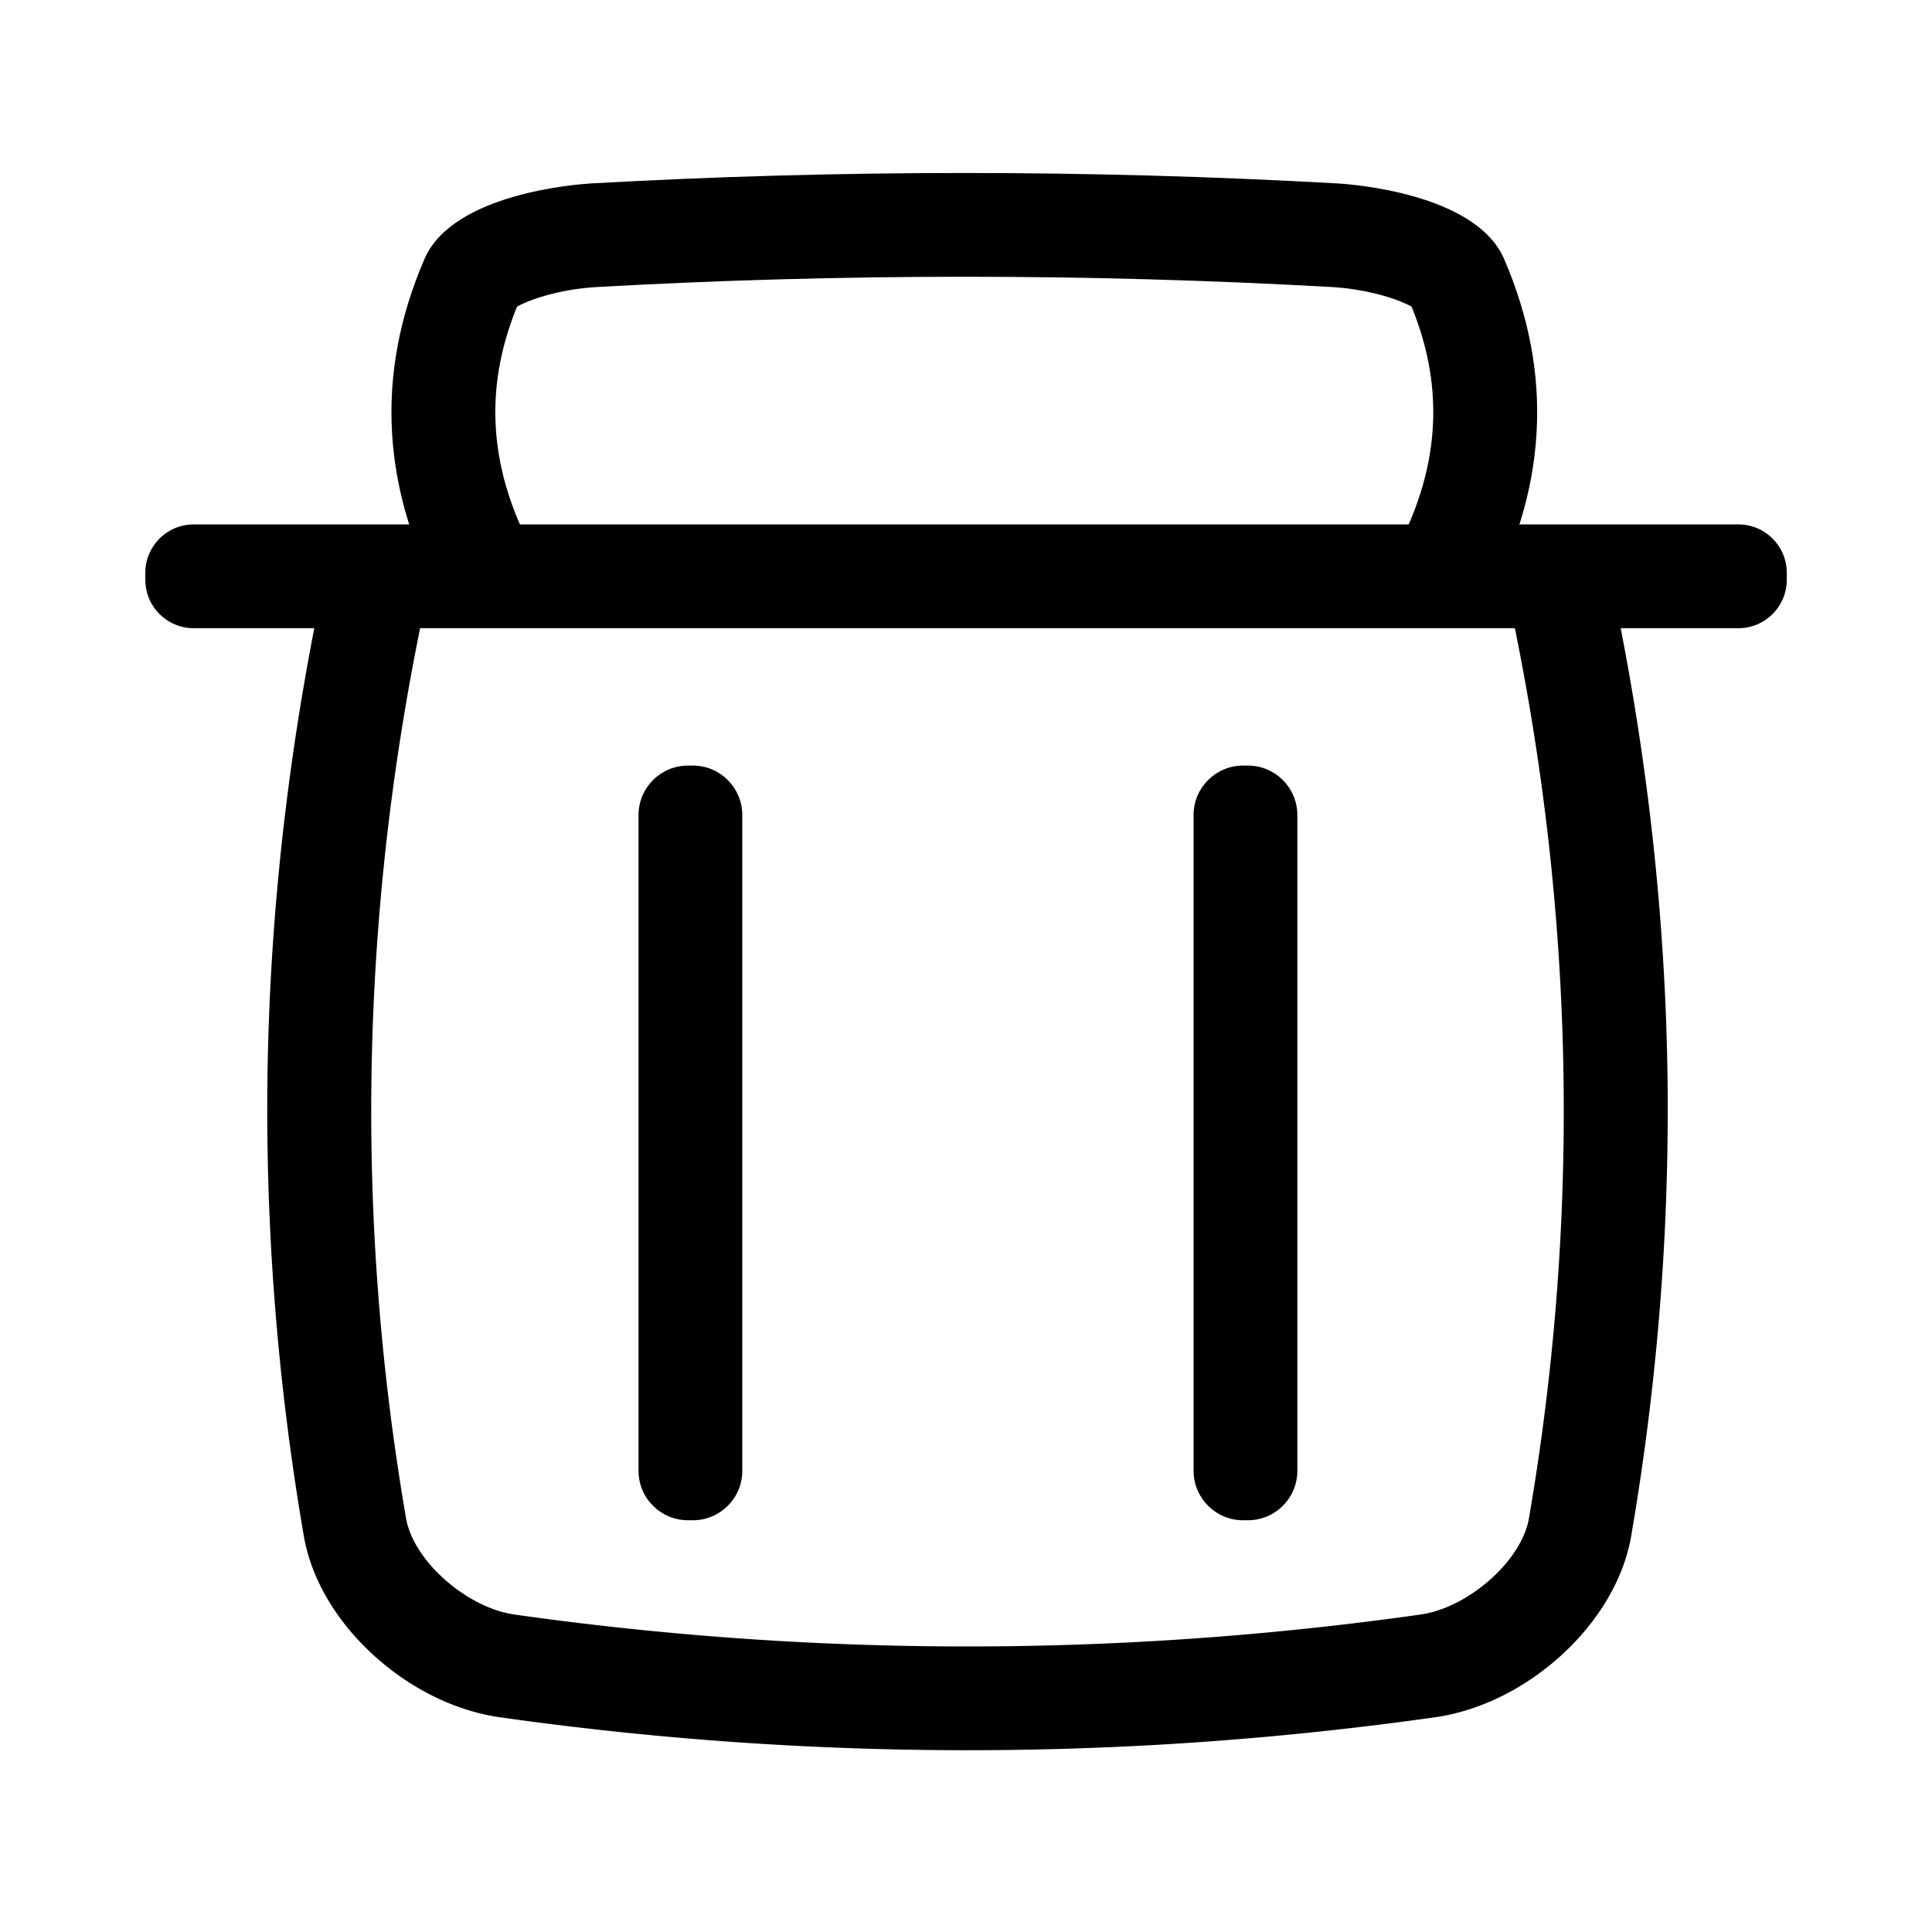<?xml version="1.0" standalone="no"?><!DOCTYPE svg PUBLIC "-//W3C//DTD SVG 1.1//EN" "http://www.w3.org/Graphics/SVG/1.1/DTD/svg11.dtd"><svg t="1694497712305" class="icon" viewBox="0 0 1024 1024" version="1.1" xmlns="http://www.w3.org/2000/svg" p-id="3026" xmlns:xlink="http://www.w3.org/1999/xlink" width="100" height="100"><path d="M512.8 927.65c-82.97 0-165.93-5.84-248.32-17.53l-0.2-0.03c-23.32-3.49-46.81-15.1-66.15-32.69-19.79-18.01-32.92-40.21-36.97-62.52l-0.04-0.24c-14.73-85.45-21.15-172.11-19.09-257.59 2.06-85.46 12.66-172.1 31.5-257.51l53.71 11.85c-36.14 163.83-40.16 329.97-11.95 493.77 4.1 22.19 31.75 46.69 57.02 50.52a1712.285 1712.285 0 0 0 480.98 0c25.27-3.83 52.92-28.34 57.01-50.53 28.21-163.8 24.19-329.93-11.95-493.77l53.71-11.85c18.84 85.42 29.44 172.06 31.5 257.51 2.06 85.47-4.36 172.14-19.09 257.59l-0.04 0.24c-4.05 22.3-17.18 44.51-36.97 62.52-19.34 17.6-42.83 29.21-66.15 32.69l-0.2 0.03a1765.711 1765.711 0 0 1-248.31 17.54z" class="icon-out" p-id="3027"></path><path d="M921.38 332.96H102.66c-14.16 0-25.64-11.48-25.64-25.64v-3.73c0-14.16 11.48-25.64 25.64-25.64h818.73c14.16 0 25.64 11.48 25.64 25.64v3.73c-0.01 14.16-11.49 25.64-25.65 25.64z" class="icon-out" p-id="3028"></path><path d="M367.21 805.77h-2.56c-14.48 0-26.22-11.74-26.22-26.22V431.99c0-14.48 11.74-26.22 26.22-26.22h2.56c14.48 0 26.22 11.74 26.22 26.22v347.56c0 14.49-11.74 26.22-26.22 26.22zM661.4 805.77h-2.56c-14.48 0-26.22-11.74-26.22-26.22V431.99c0-14.48 11.74-26.22 26.22-26.22h2.56c14.48 0 26.22 11.74 26.22 26.22v347.56c0 14.49-11.74 26.22-26.22 26.22z" class="icon-in" p-id="3029"></path><path d="M786.11 322.05l-48.07-26.73c24.95-44.87 28.29-88.34 10.14-132.77-5.56-3.25-21.61-9.19-42.32-10.42-129.2-7.27-260.31-7.27-389.6 0-20.65 1.22-36.68 7.16-42.24 10.42-18.15 44.43-14.82 87.9 10.14 132.77l-48.07 26.73c-34.04-61.21-37.74-123.49-10.97-185.09l0.21-0.48c15.56-34.01 80.41-38.81 87.75-39.25 131.42-7.39 264.61-7.39 395.94 0 7.42 0.44 72.26 5.24 87.83 39.25l0.22 0.48c26.77 61.6 23.09 123.88-10.96 185.09z m-36.39-158.46z m-477.24 0z" class="icon-out" p-id="3030"></path></svg>